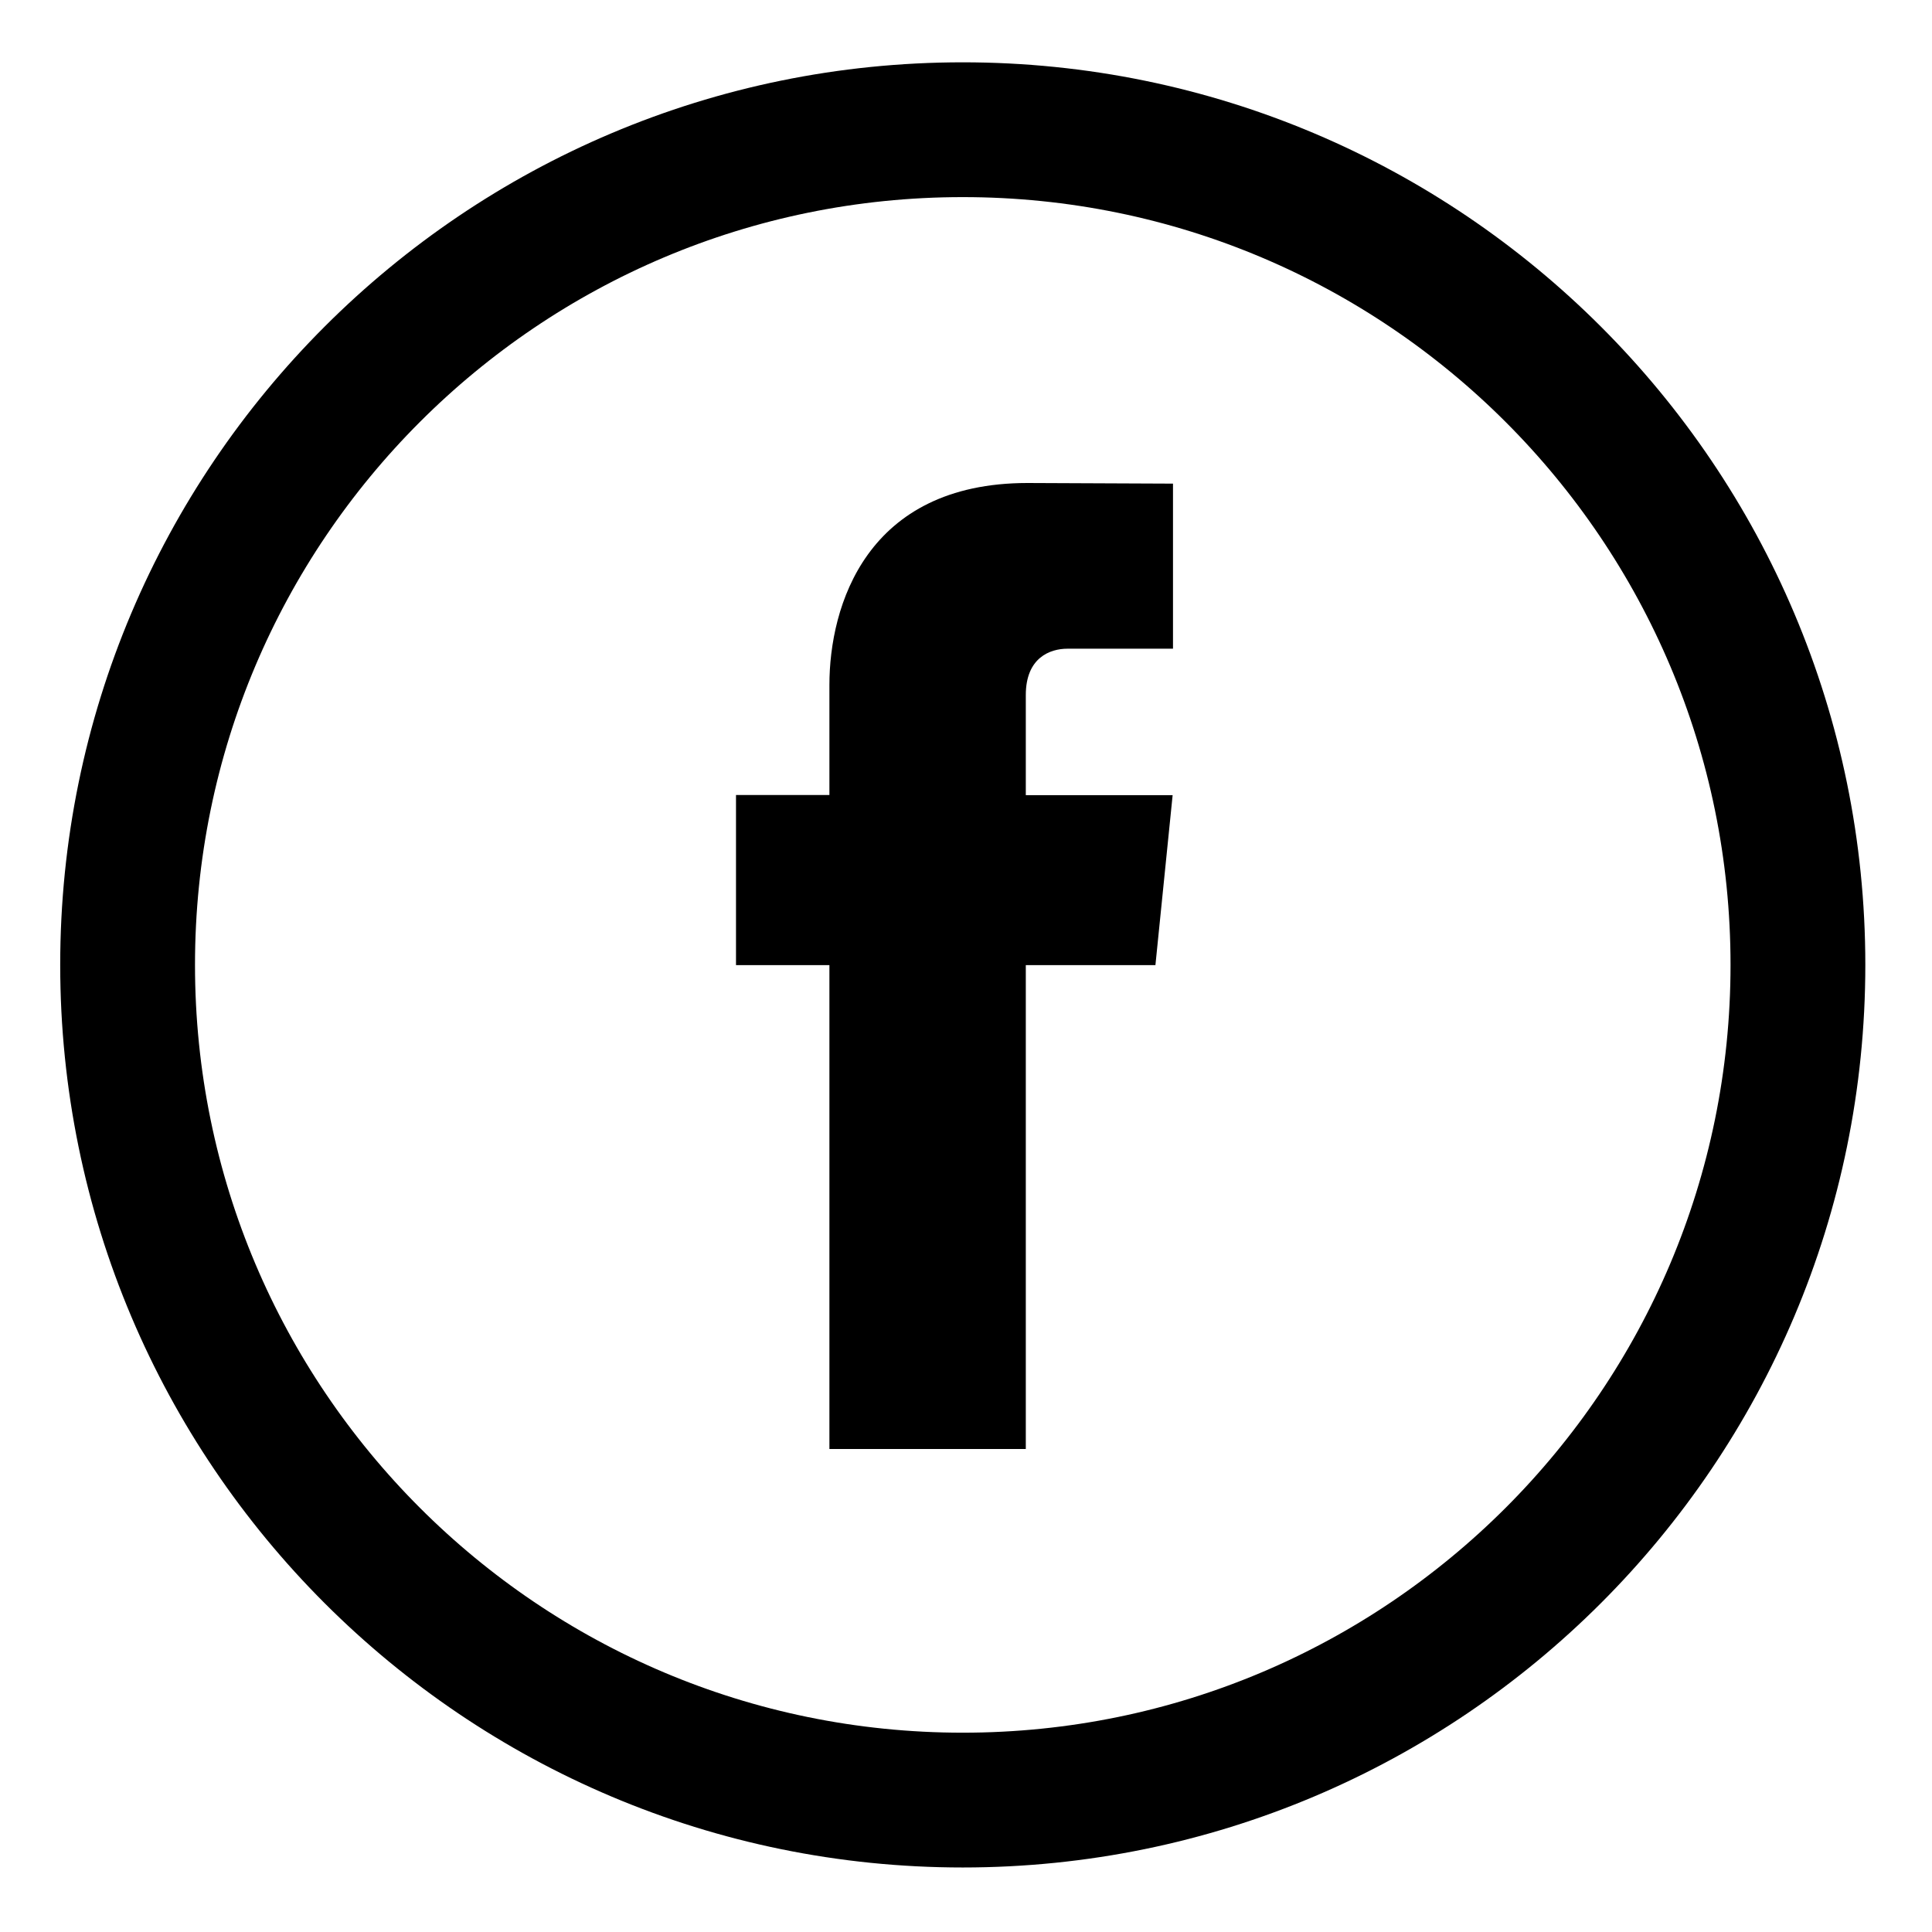 <svg width="43" height="43" viewBox="0 0 43 43" fill="none" xmlns="http://www.w3.org/2000/svg">
<path d="M40.016 21.475C40.016 31.741 31.694 40.064 21.428 40.064C11.162 40.064 2.84 31.741 2.84 21.475C2.84 11.21 11.162 2.887 21.428 2.887C31.694 2.887 40.016 11.21 40.016 21.475Z" stroke="black" stroke-width="3" stroke-miterlimit="10"/>
<path d="M25.716 21.48H22.831V32.25H18.46V21.48H16.381V17.694H18.46V15.245C18.46 13.493 19.276 10.75 22.87 10.75L26.107 10.764V14.438H23.758C23.372 14.438 22.831 14.635 22.831 15.47V17.698H26.099L25.716 21.48Z" fill="black"/>
</svg>
